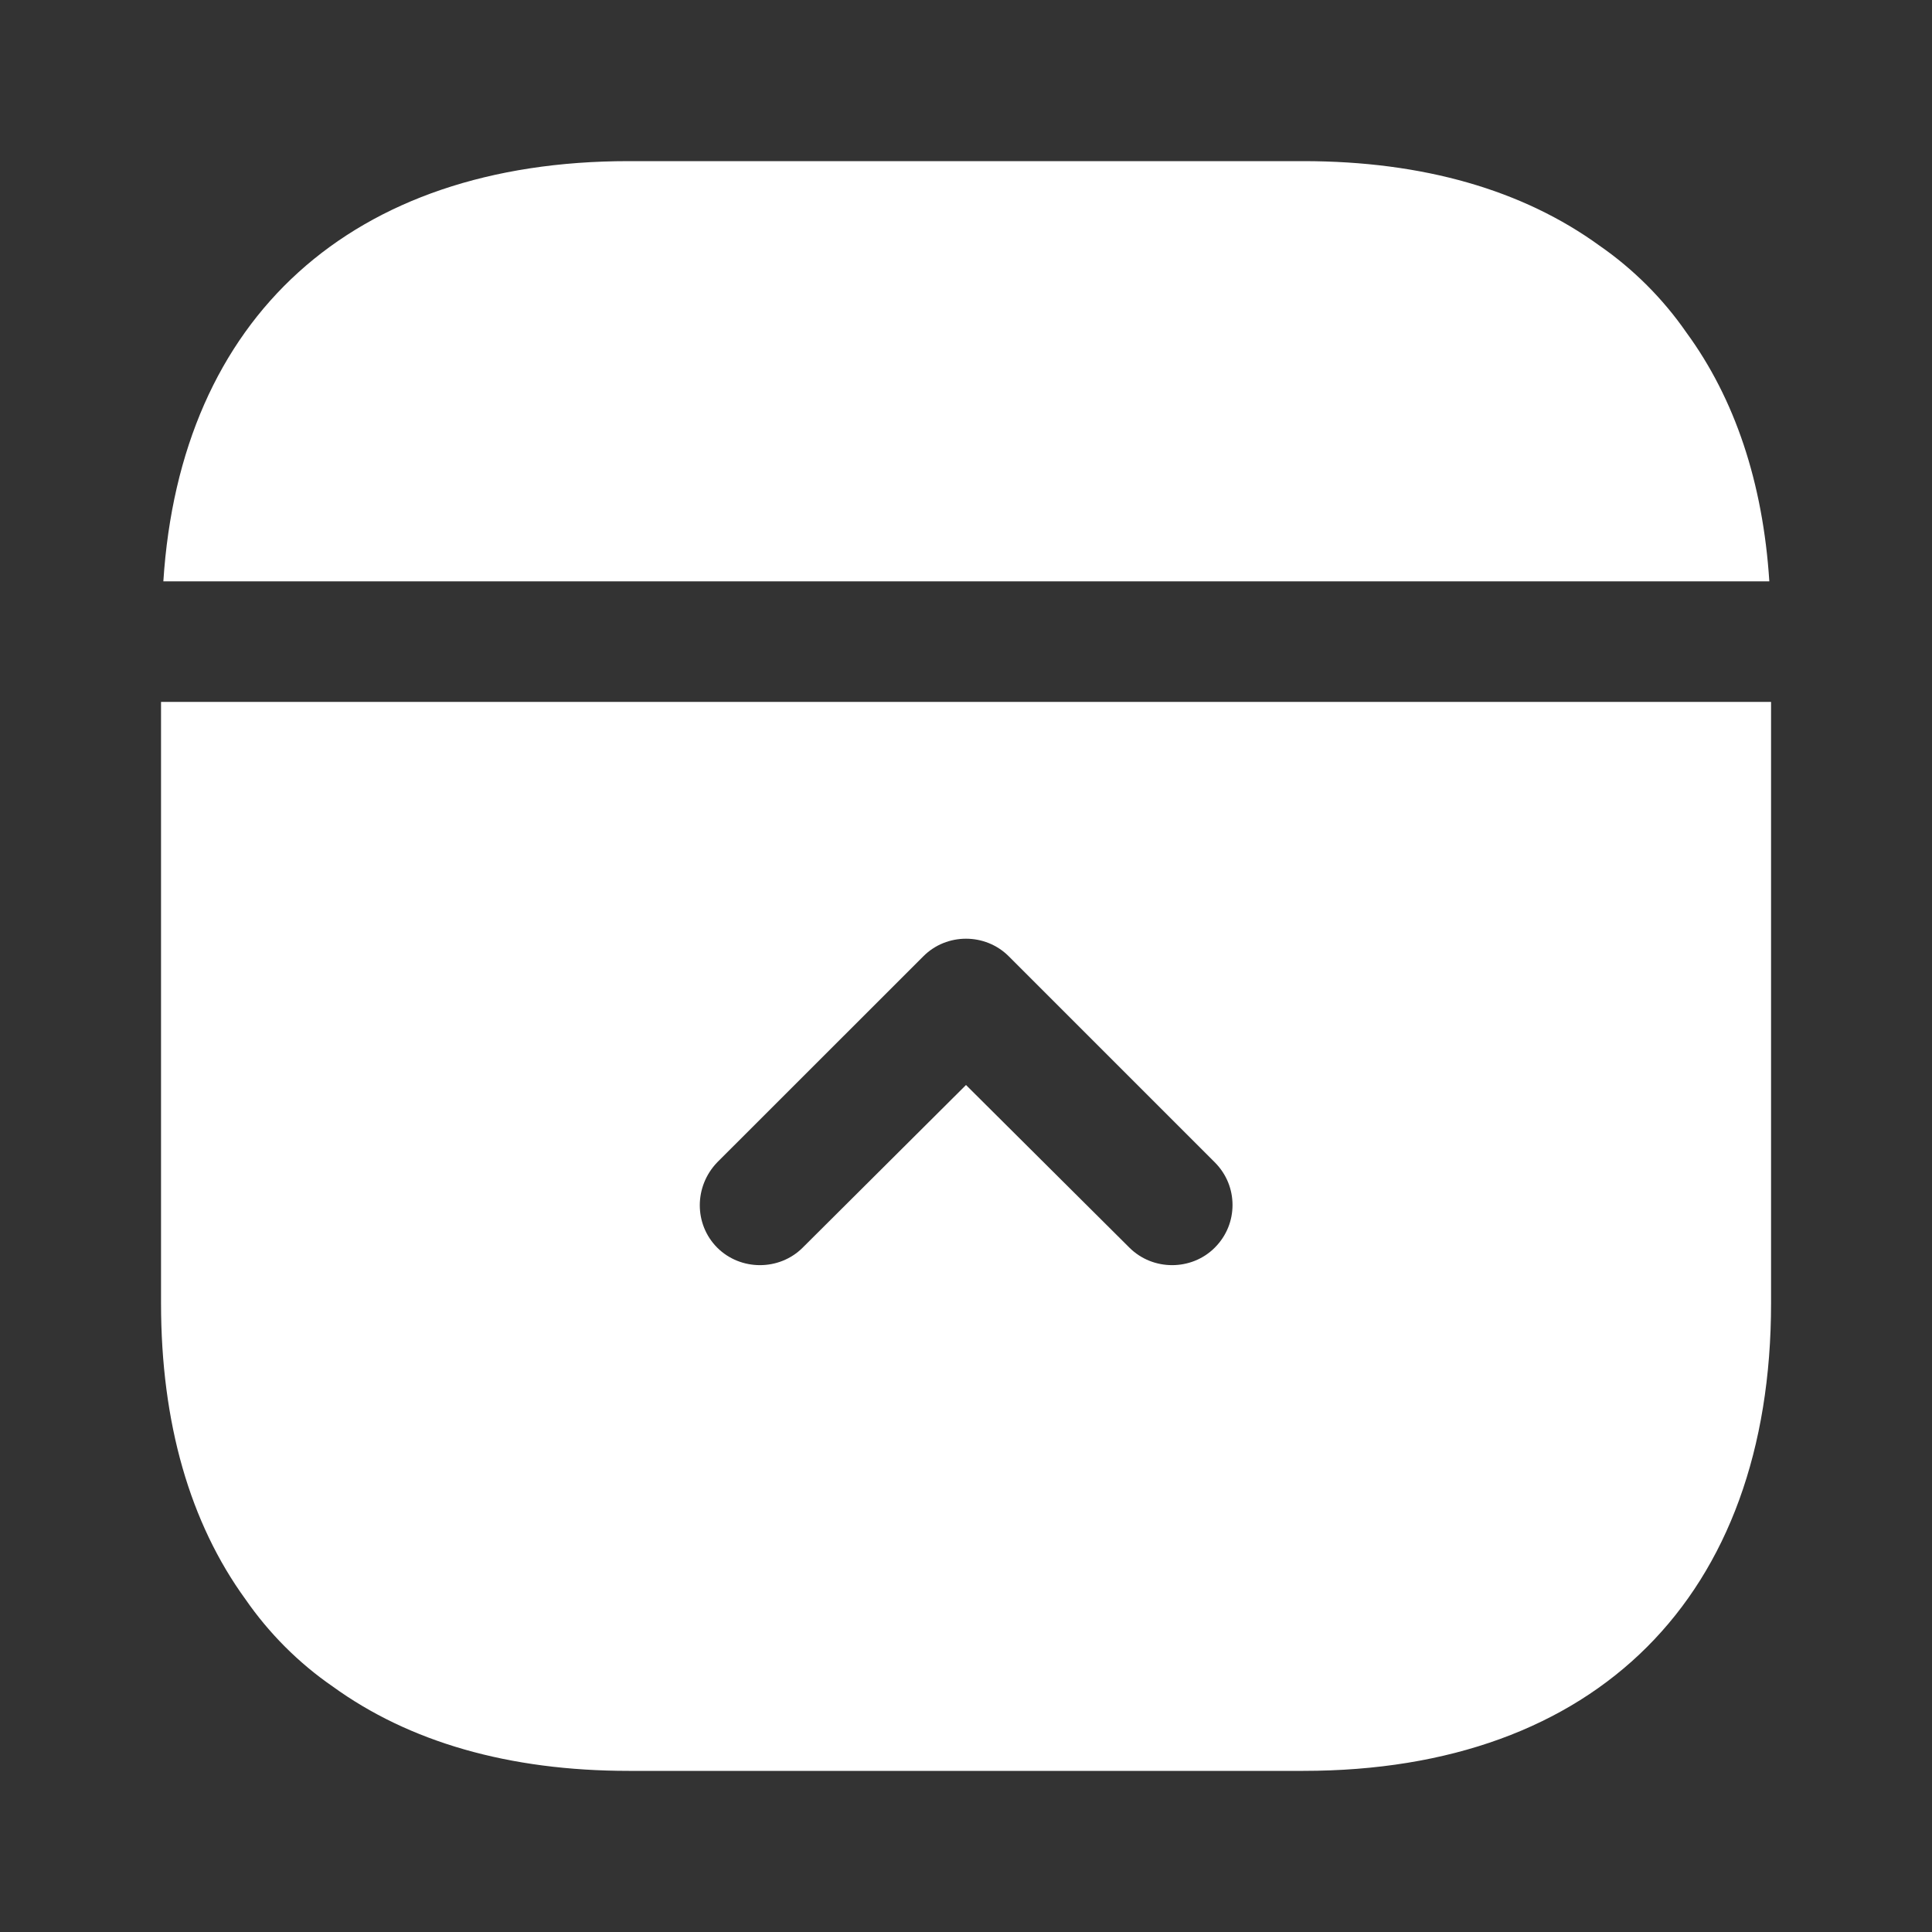 <svg width="20" height="20" viewBox="0 0 20 20" fill="none" xmlns="http://www.w3.org/2000/svg">
<rect x="0" y="0" width="20" height="20" fill="#333333" stroke="none"/>
<path d="M17.458 3.443C17.216 3.093 16.908 2.785 16.558 2.543C15.766 1.968 14.733 1.668 13.491 1.668H6.508C3.641 1.668 1.866 3.285 1.691 6.018H18.316C18.25 4.993 17.958 4.126 17.458 3.443Z" fill="white"/>
<path d="M1.667 13.491C1.667 14.732 1.967 15.766 2.542 16.557C2.784 16.907 3.092 17.216 3.442 17.457C4.234 18.032 5.267 18.332 6.509 18.332H13.492C16.525 18.332 18.334 16.524 18.334 13.491V7.266H1.667V13.491ZM7.425 12.032L9.559 9.899C9.8 9.657 10.2 9.657 10.442 9.899L12.575 12.032C12.7 12.157 12.759 12.316 12.759 12.474C12.759 12.632 12.7 12.791 12.575 12.916C12.334 13.157 11.934 13.157 11.692 12.916L10 11.232L8.309 12.916C8.067 13.157 7.667 13.157 7.425 12.916C7.184 12.674 7.184 12.282 7.425 12.032Z" fill="white"/>
</svg>
